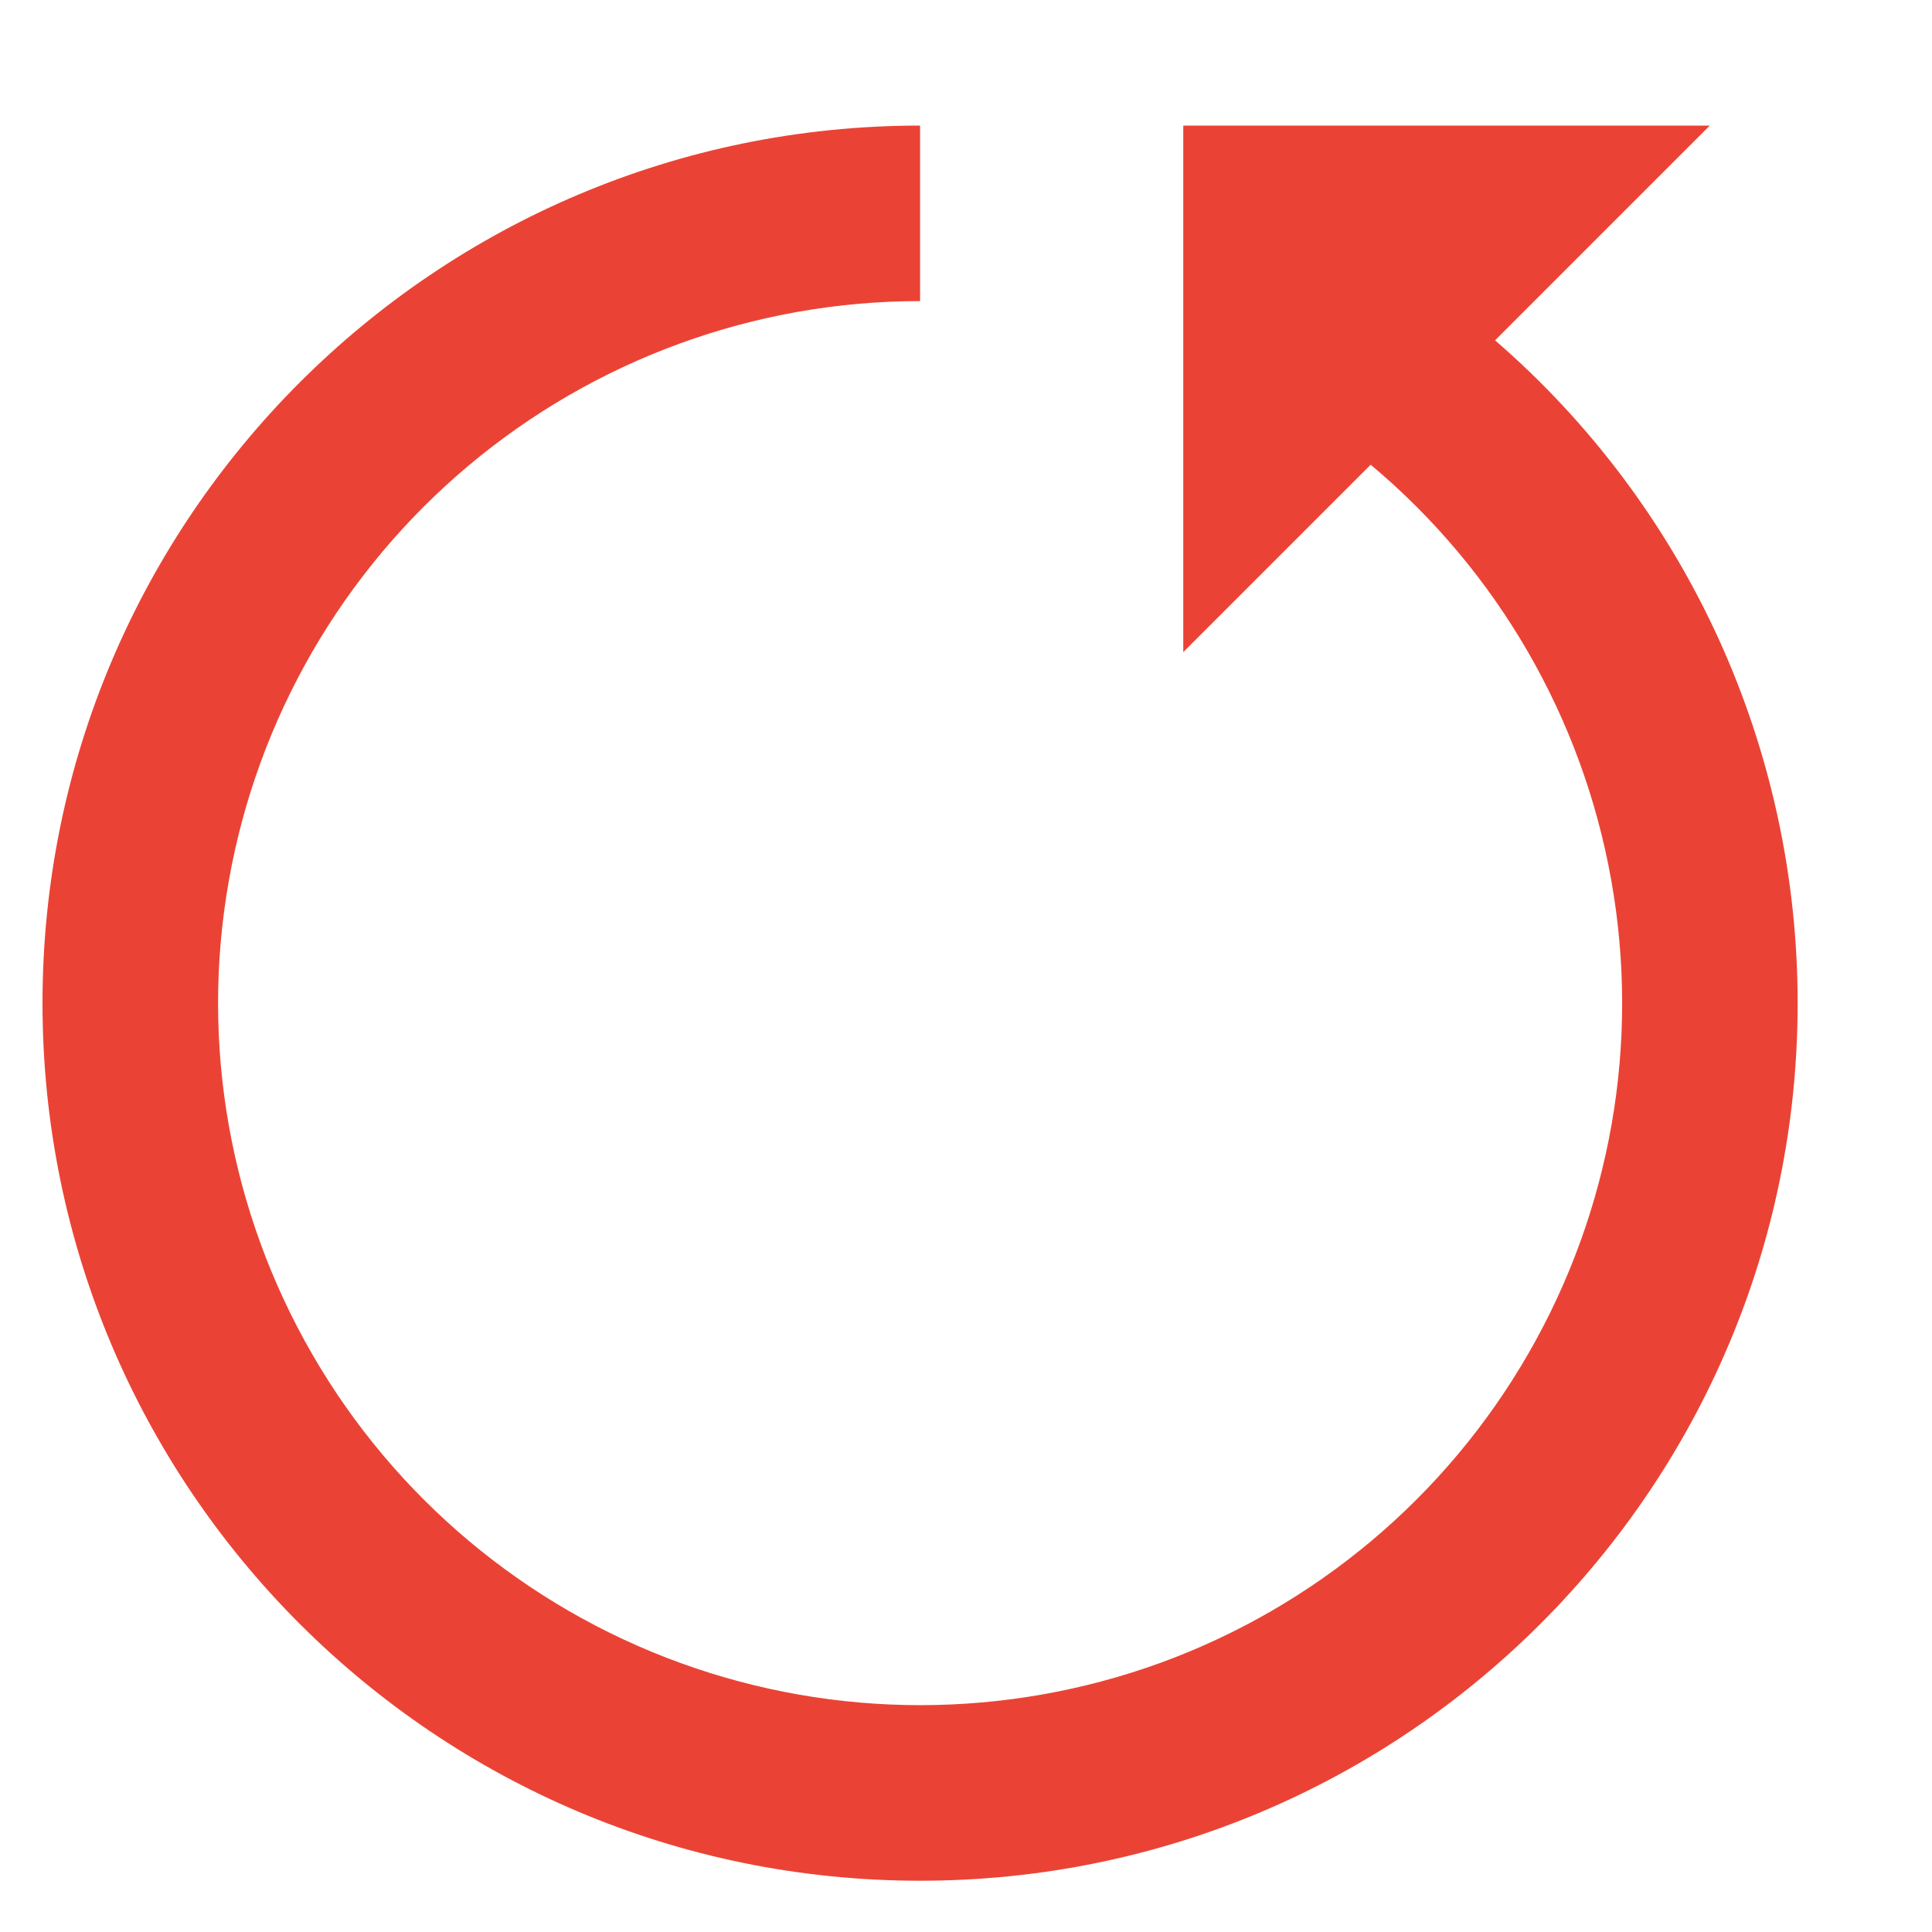 <svg width="13" height="13" viewBox="0 0 13 13" fill="none" xmlns="http://www.w3.org/2000/svg">
<path d="M12.096 6.75C12.096 10.011 9.452 12.655 6.191 12.655C2.93 12.655 0.286 10.011 0.286 6.75C0.286 3.489 2.93 0.845 6.191 0.845V2.026C5.08 2.026 4.005 2.418 3.154 3.132C2.303 3.846 1.731 4.837 1.539 5.931C1.346 7.026 1.546 8.152 2.102 9.114C2.658 10.076 3.535 10.811 4.579 11.19C5.623 11.569 6.767 11.568 7.811 11.188C8.854 10.807 9.73 10.07 10.284 9.108C10.839 8.145 11.037 7.018 10.842 5.924C10.648 4.831 10.075 3.84 9.223 3.127L7.962 4.388V0.845H11.505L10.06 2.29C10.7 2.844 11.213 3.529 11.564 4.298C11.915 5.068 12.096 5.904 12.096 6.75Z" fill="#EA4335"/>
</svg>
